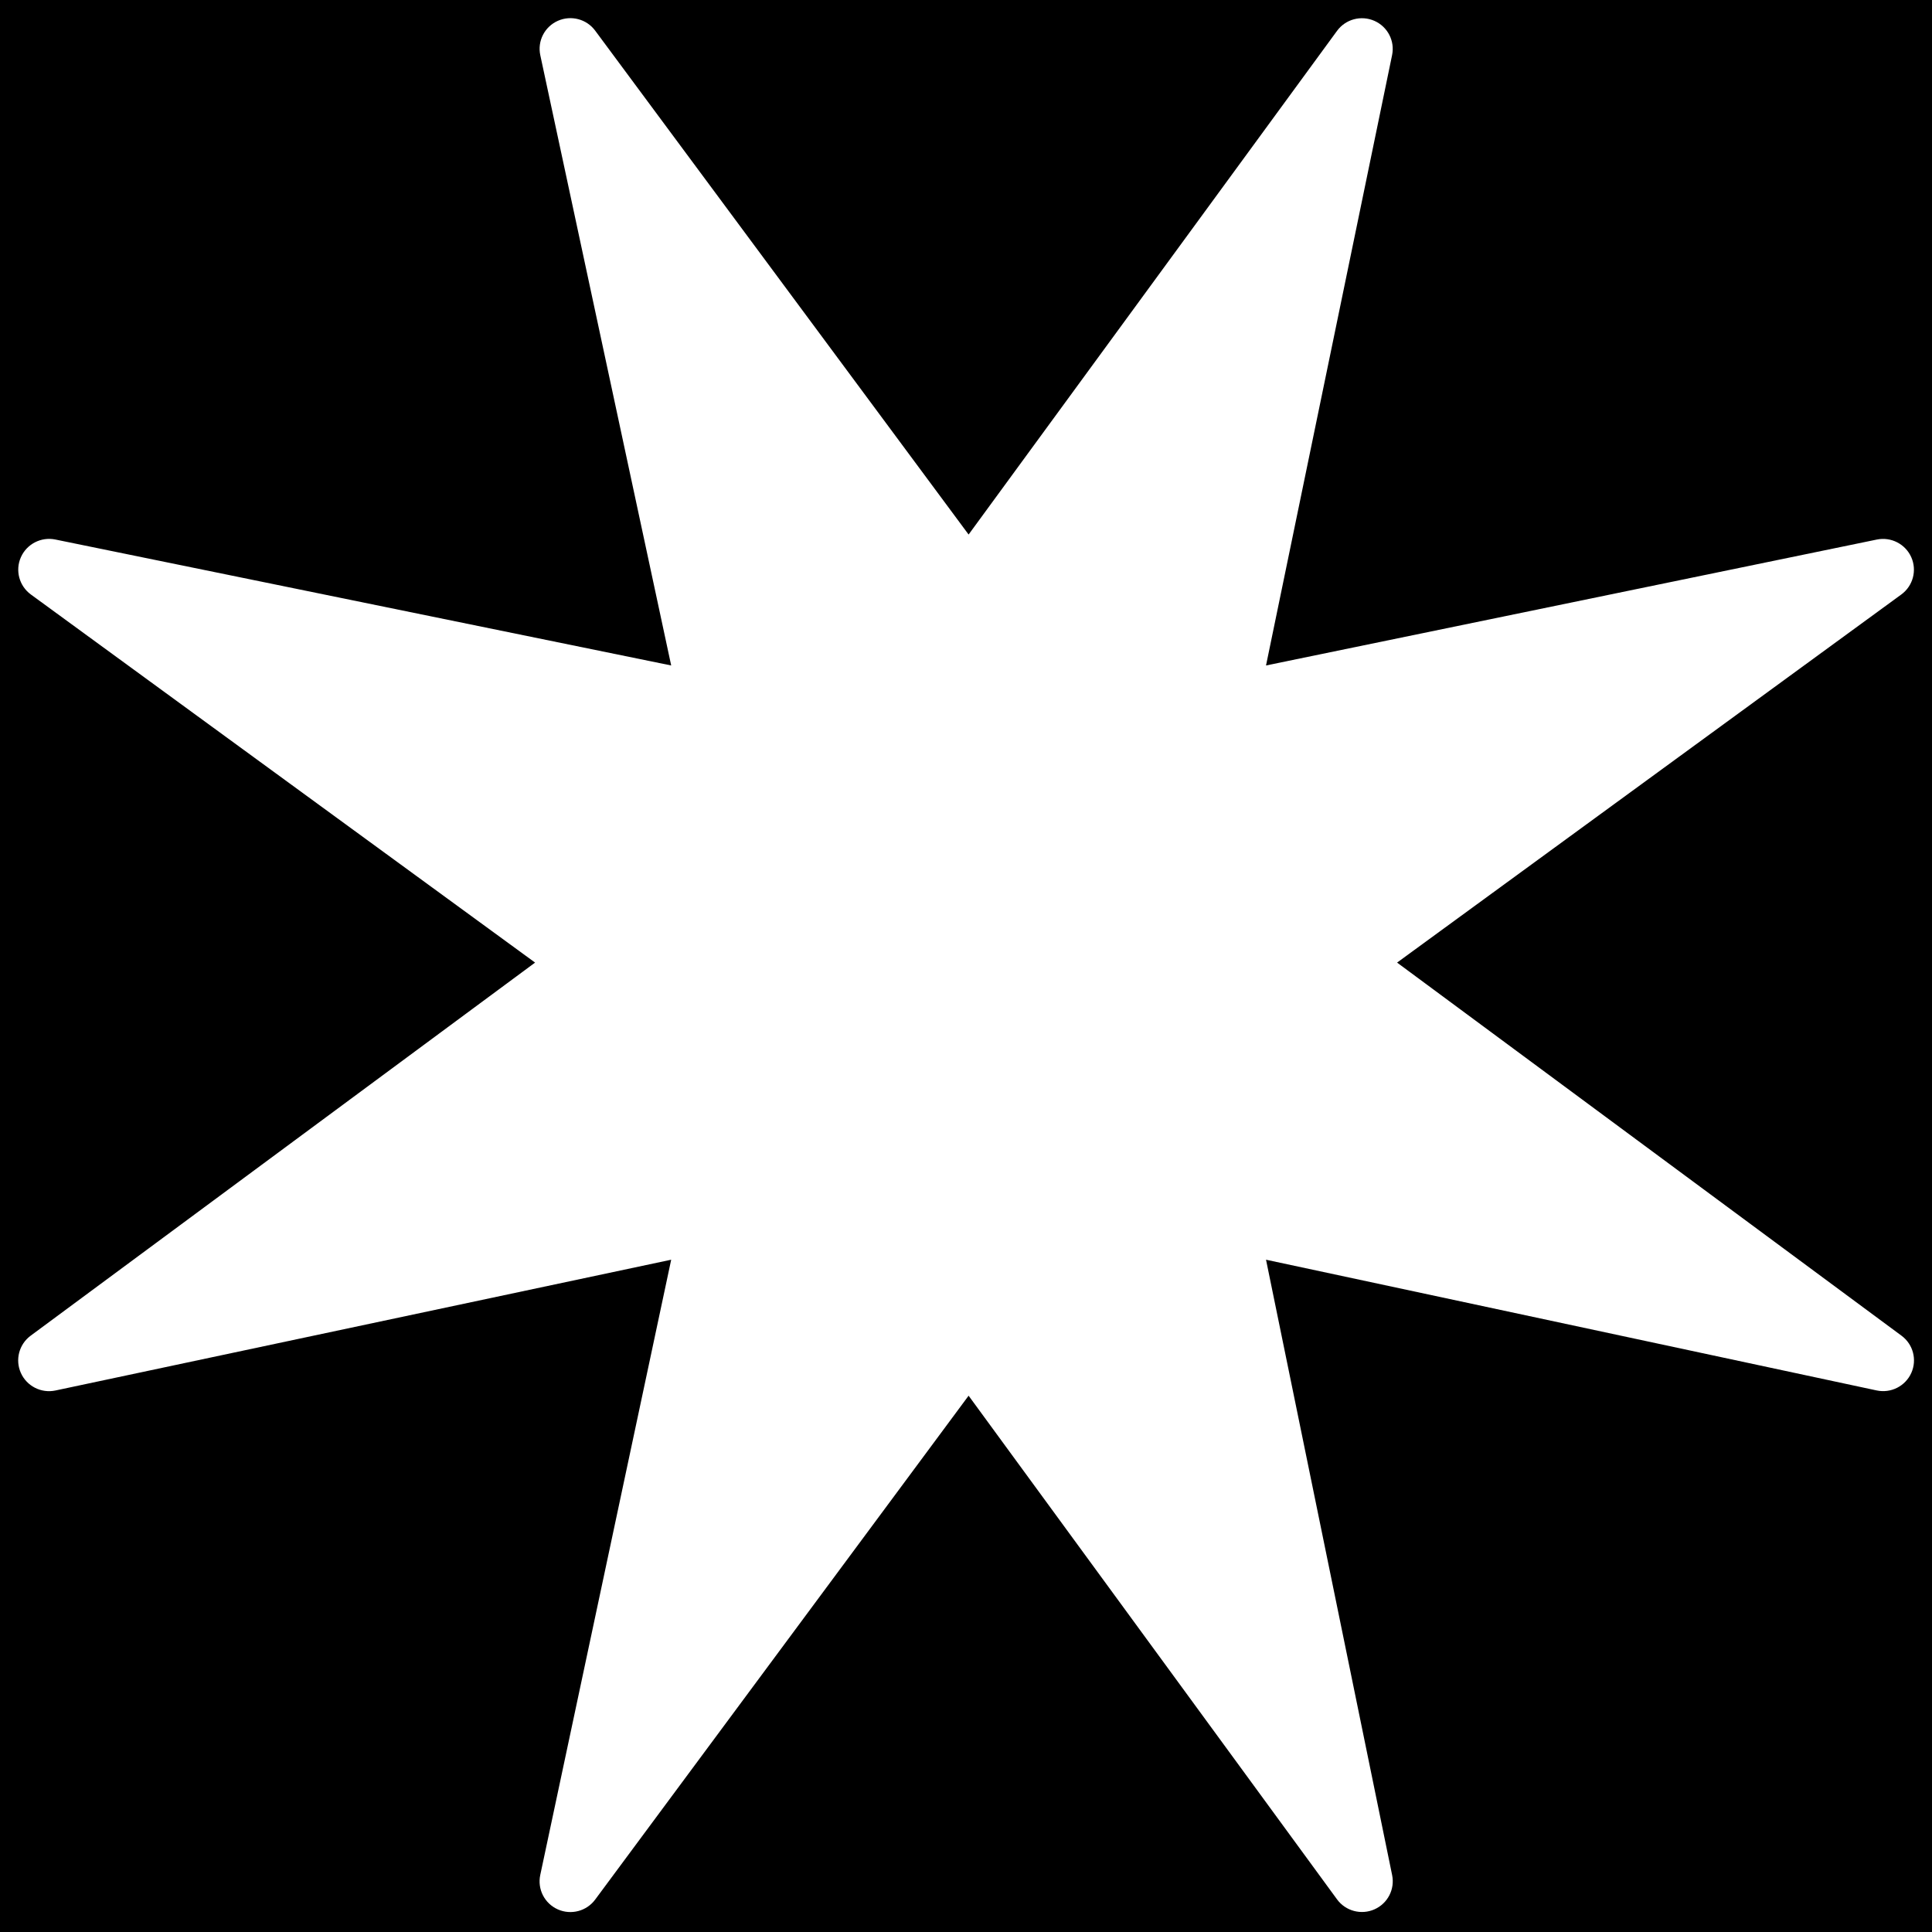 <svg width="330" height="330" viewBox="0 0 330 330" fill="none" xmlns="http://www.w3.org/2000/svg">
<path fill-rule="evenodd" clip-rule="evenodd" d="M330 0H0V330H330V0ZM95.284 326.14C97.539 327.141 100.19 326.445 101.657 324.466L165.445 238.395L228.376 324.426C229.838 326.426 232.505 327.135 234.773 326.128C237.028 325.126 238.281 322.699 237.788 320.289L216.246 215.169L320.547 237.498C322.987 238.02 325.461 236.765 326.472 234.492C327.471 232.247 326.775 229.613 324.796 228.15L238.633 164.418L324.756 101.544C326.755 100.084 327.464 97.434 326.46 95.177C325.454 92.916 323.001 91.659 320.57 92.161L216.246 113.667L237.78 9.409C238.278 6.999 237.026 4.569 234.77 3.567C232.503 2.561 229.839 3.27 228.378 5.268L165.445 91.302L101.655 5.228C100.189 3.25 97.54 2.555 95.287 3.555C93.019 4.562 91.767 7.013 92.286 9.432L114.644 113.667L9.458 92.154C7.026 91.656 4.576 92.913 3.57 95.174C2.565 97.433 3.275 100.085 5.276 101.546L91.396 164.418L5.236 228.147C3.256 229.612 2.559 232.249 3.558 234.495C4.569 236.768 7.04 238.024 9.48 237.505L114.644 215.169L92.279 320.266C91.764 322.685 93.016 325.133 95.284 326.14Z" fill="black"/>
</svg>
